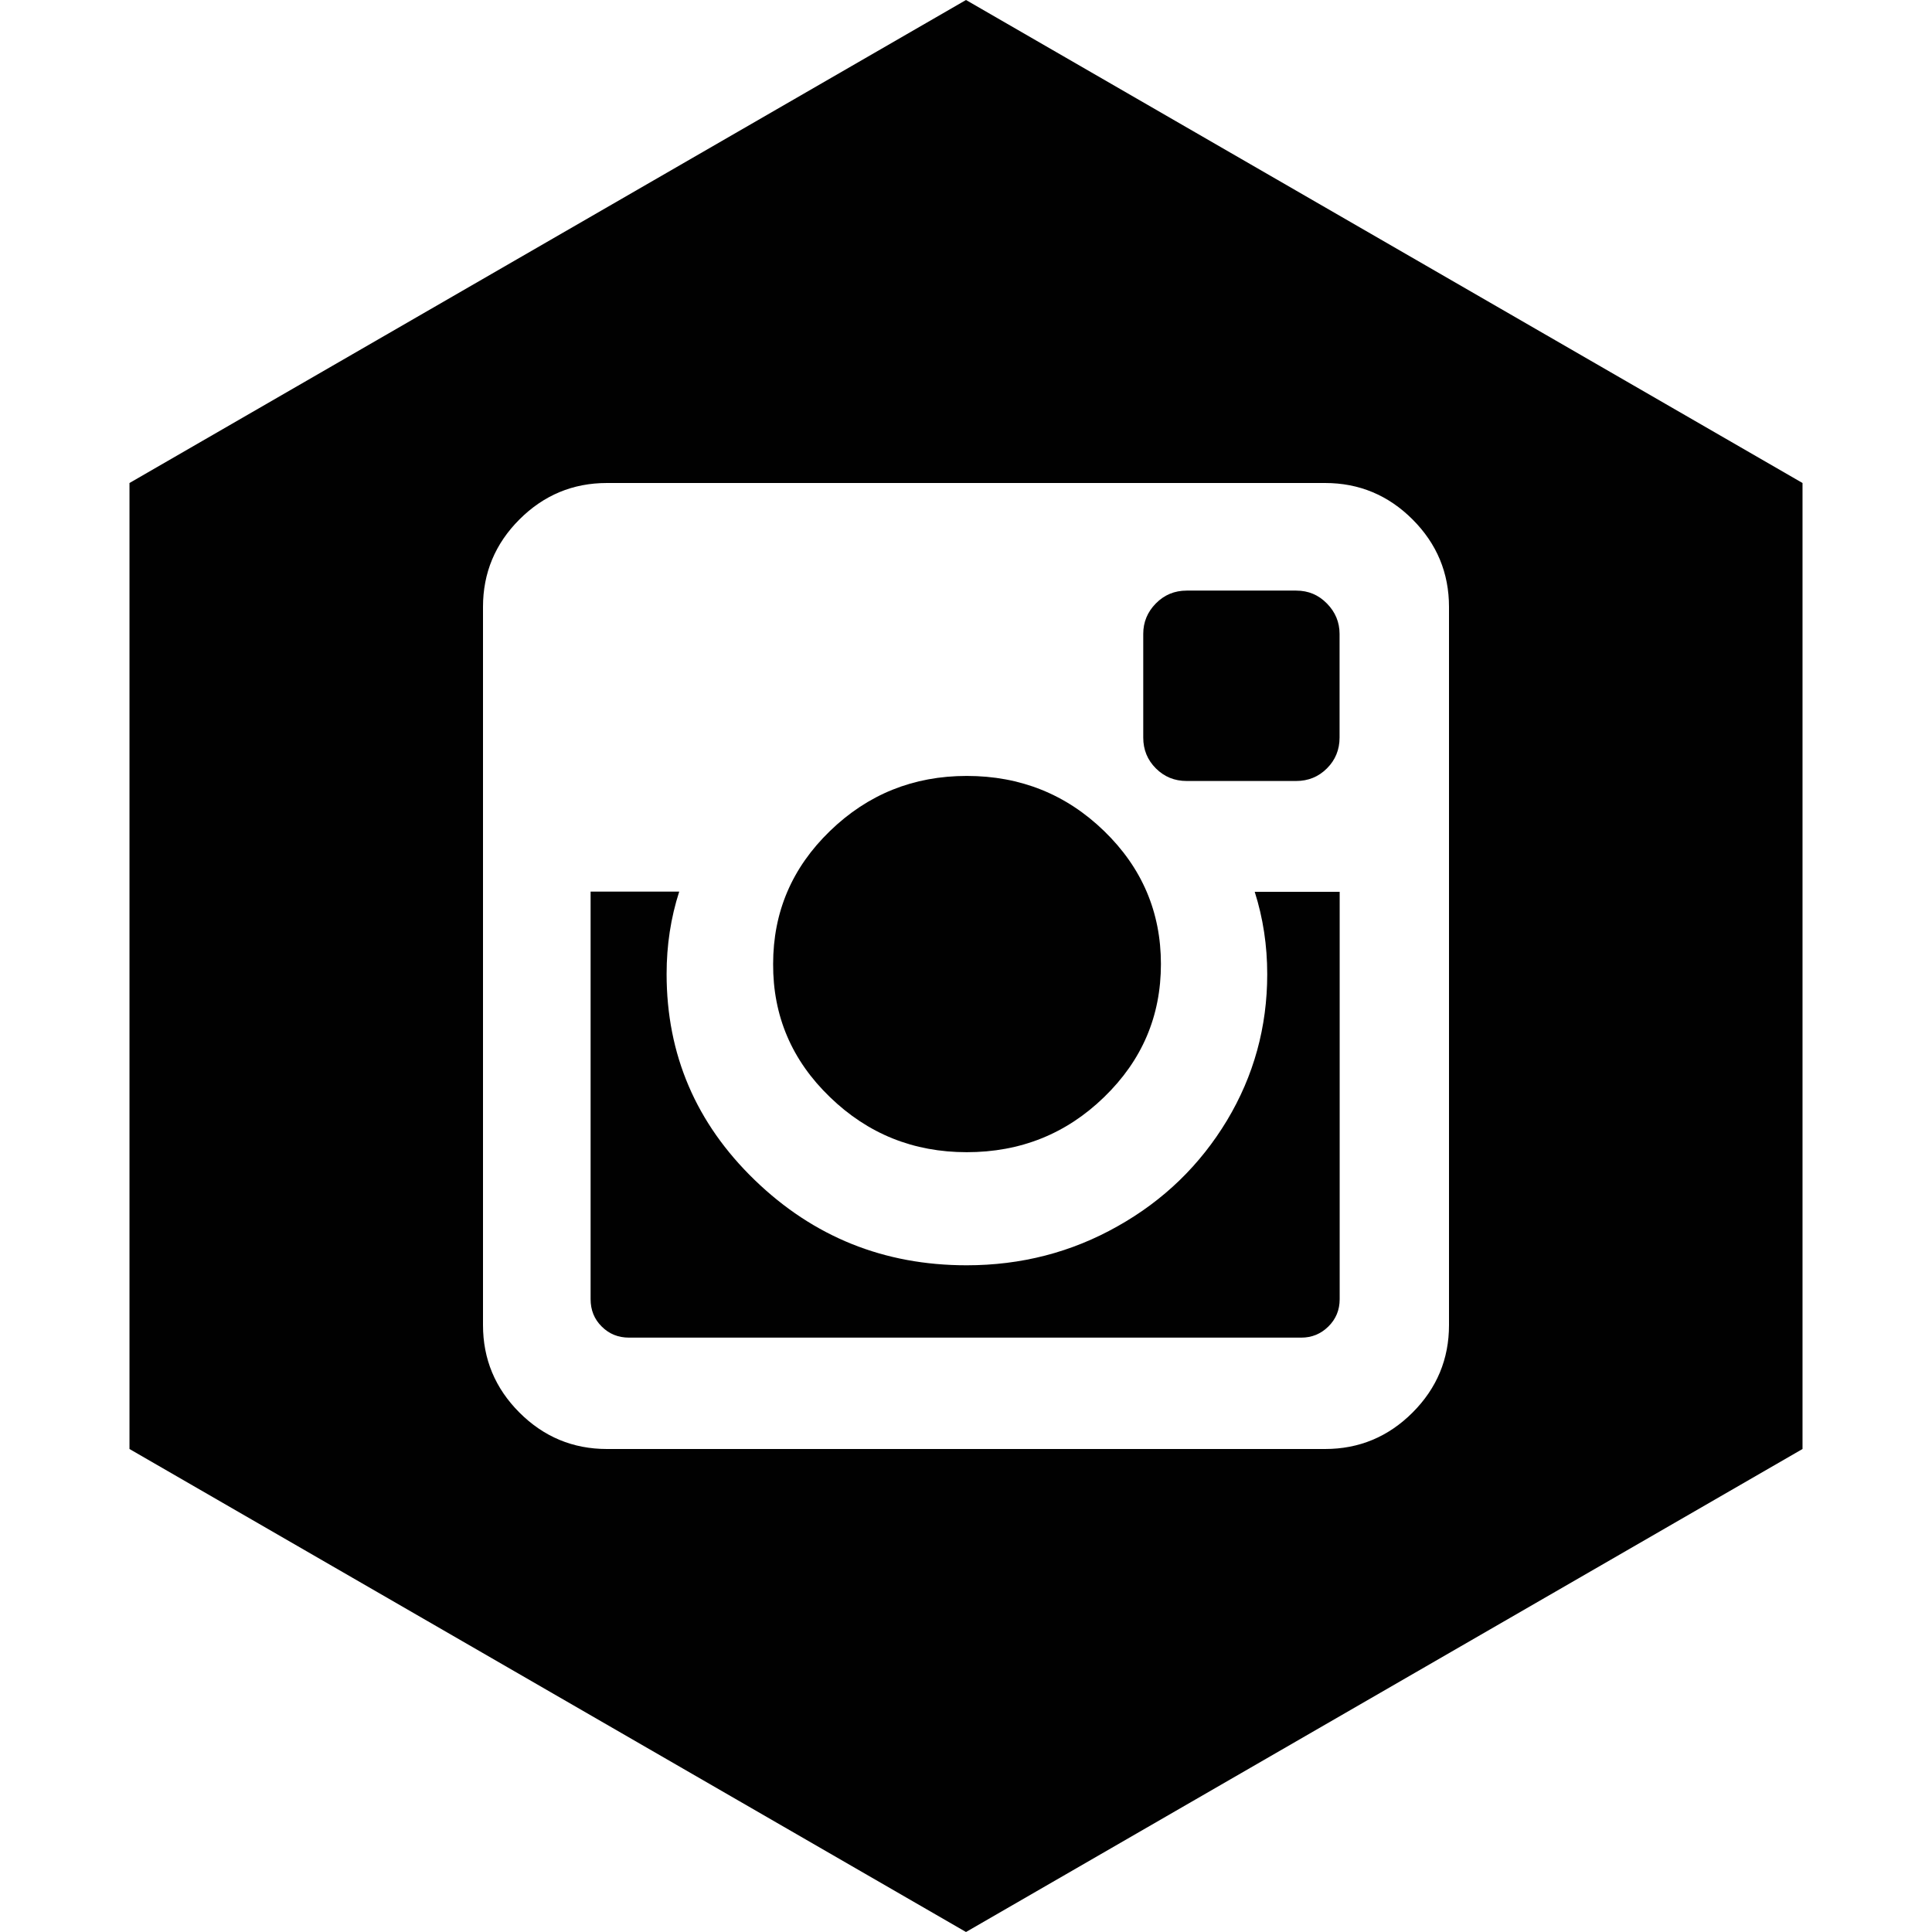 <?xml version="1.0" encoding="utf-8"?>
<!-- Generator: Adobe Illustrator 18.0.0, SVG Export Plug-In . SVG Version: 6.00 Build 0)  -->
<!DOCTYPE svg PUBLIC "-//W3C//DTD SVG 1.1//EN" "http://www.w3.org/Graphics/SVG/1.1/DTD/svg11.dtd">
<svg version="1.1" id="Layer_1" xmlns="http://www.w3.org/2000/svg" xmlns:xlink="http://www.w3.org/1999/xlink" x="0px" y="0px"
	 viewBox="0 0 1792 1792" enable-background="new 0 0 1792 1792" xml:space="preserve">
<g>
	<path fill="#010101" d="M896,0L120.1,448v896L896,1792l775.9-448V448L896,0z M1344,1229.1c0,31.5-11.3,58.6-33.8,81.1
		s-49.6,33.8-81.1,33.8H562.9c-31.5,0-58.6-11.3-81.1-33.8c-22.5-22.5-33.8-49.6-33.8-81.1V562.9c0-31.5,11.3-58.6,33.8-81.1
		c22.5-22.5,49.6-33.8,81.1-33.8h666.2c31.5,0,58.6,11.3,81.1,33.8s33.8,49.6,33.8,81.1V1229.1z"/>
	<path fill="#010101" d="M769.8,1017.6c35.2,34.1,77.5,51.1,126.9,51.1c49.8,0,92.3-17,127.4-51.1c35.2-34.1,52.7-75.1,52.7-123.4
		c0-48.2-17.6-89.4-52.7-123.4c-35.2-34.1-77.7-51.1-127.4-51.1c-49.4,0-91.7,17-126.9,51.1c-35.2,34.1-52.7,75.1-52.7,123.4
		C716.9,942.4,734.5,983.6,769.8,1017.6z"/>
	<path fill="#010101" d="M1175.4,903.6c0,49-12.5,94.3-37.3,135.6c-24.9,41.3-58.7,74.2-101.5,98.2c-42.8,24.2-89.5,36.2-140,36.2
		c-76.7,0-142.1-26.4-196.6-79.1c-54.5-52.7-81.7-116.4-81.7-191.1c0-26.5,3.8-51.9,11.7-76.4h-82.2v378c0,10.1,3.4,18.6,10.3,25.4
		c6.9,6.9,15.3,10.3,25.4,10.3H1207c9.7,0,18.1-3.4,25.1-10.3c7-6.9,10.5-15.3,10.5-25.4V827.2h-78.8
		C1171.6,851.7,1175.4,877.1,1175.4,903.6z"/>
	<path fill="#010101" d="M1202.2,547.8h-101.5c-11.3,0-20.8,4-28.6,11.9c-7.8,7.9-11.7,17.4-11.7,28.2v96.2
		c0,11.3,3.9,20.8,11.7,28.6c7.8,7.8,17.3,11.7,28.6,11.7h101.5c11.3,0,20.8-3.9,28.6-11.7c7.8-7.8,11.7-17.3,11.7-28.6V588
		c0-10.8-3.9-20.3-11.7-28.2C1223,551.8,1213.6,547.8,1202.2,547.8z"/>
</g>
</svg>
